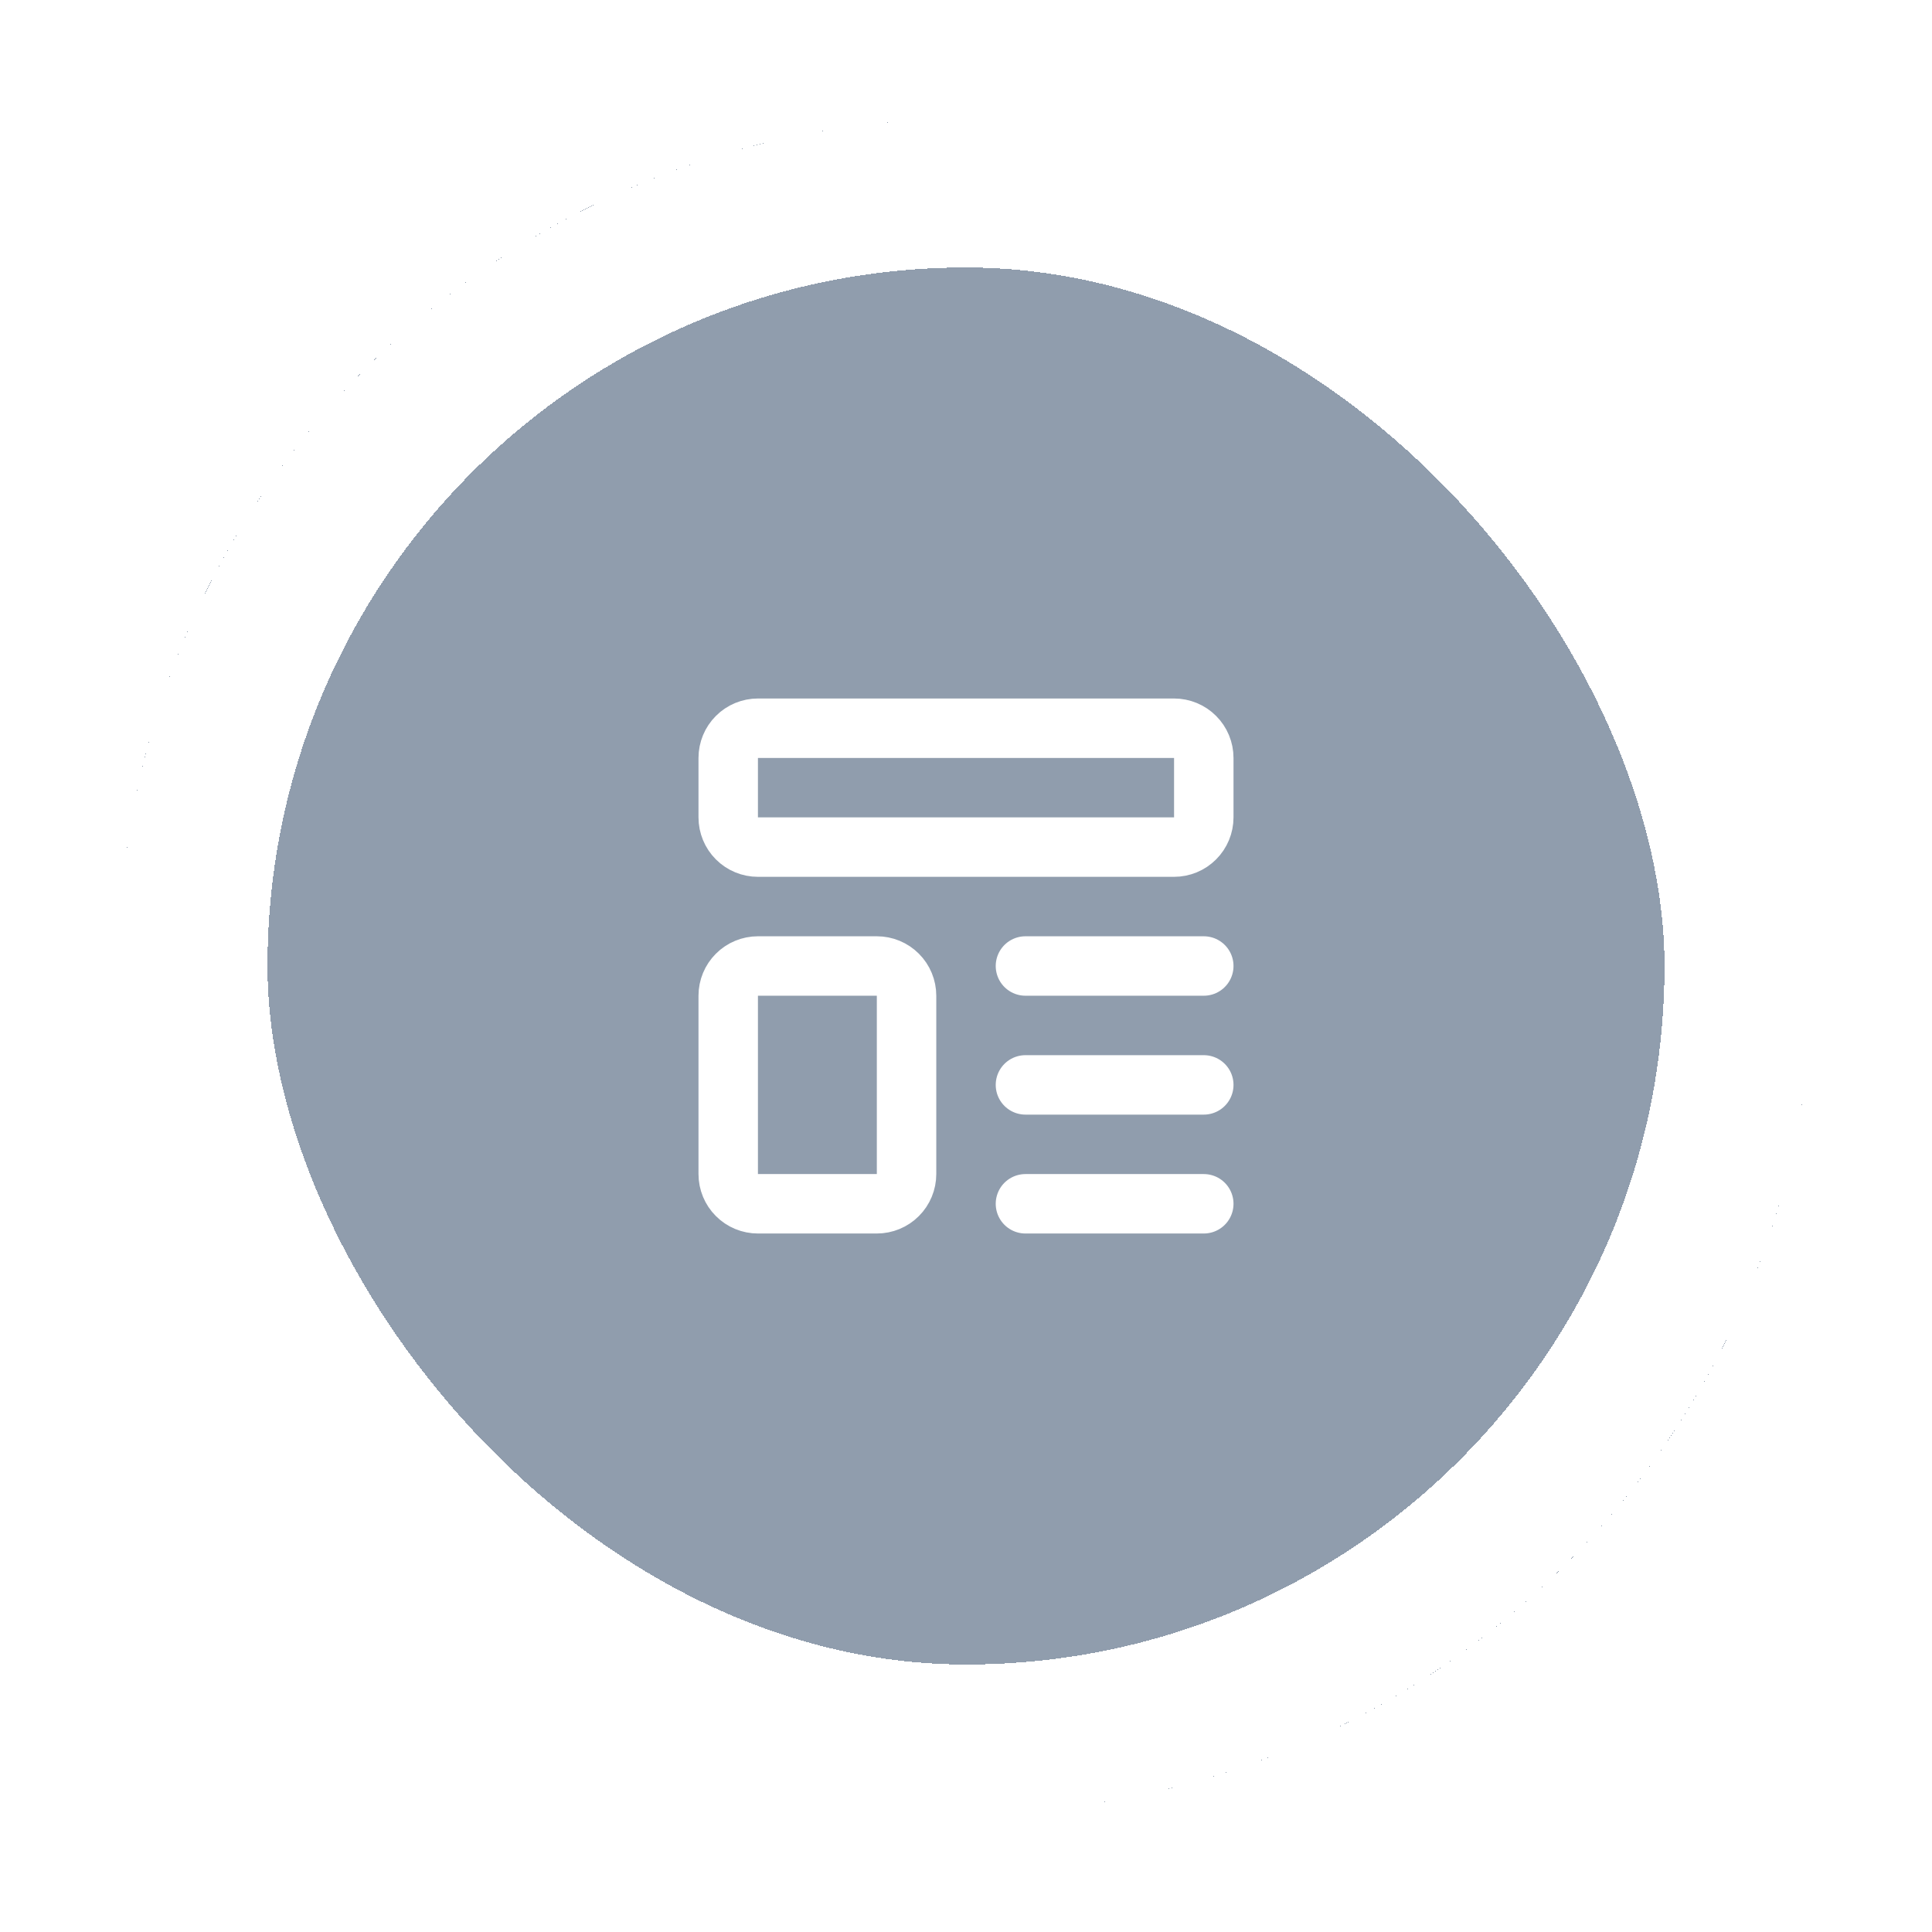 <svg width="65" height="65" viewBox="0 0 65 65" fill="none" xmlns="http://www.w3.org/2000/svg">
<g filter="url(#filter0_d_4_516)">
<rect x="4" width="57" height="57" rx="28.5" fill="#909DAD" shape-rendering="crispEdges"/>
<rect x="6.5" y="2.5" width="52" height="52" rx="26" stroke="white" stroke-width="5" shape-rendering="crispEdges"/>
<path d="M34.5 28.5H40.5M34.5 32.5H40.5M34.5 36.5H40.5M24.5 21.5C24.5 21.235 24.605 20.98 24.793 20.793C24.98 20.605 25.235 20.5 25.5 20.5H39.5C39.765 20.5 40.02 20.605 40.207 20.793C40.395 20.98 40.5 21.235 40.5 21.5V23.5C40.5 23.765 40.395 24.02 40.207 24.207C40.02 24.395 39.765 24.5 39.5 24.5H25.5C25.235 24.5 24.98 24.395 24.793 24.207C24.605 24.02 24.5 23.765 24.5 23.5V21.5ZM24.5 29.5C24.5 29.235 24.605 28.98 24.793 28.793C24.98 28.605 25.235 28.5 25.5 28.5H29.5C29.765 28.5 30.02 28.605 30.207 28.793C30.395 28.98 30.5 29.235 30.5 29.5V35.5C30.5 35.765 30.395 36.02 30.207 36.207C30.02 36.395 29.765 36.5 29.5 36.5H25.5C25.235 36.5 24.98 36.395 24.793 36.207C24.605 36.02 24.5 35.765 24.5 35.5V29.5Z" stroke="white" stroke-width="2" stroke-linecap="round" stroke-linejoin="round"/>
</g>
<defs>
<filter id="filter0_d_4_516" x="0" y="0" width="65" height="65" filterUnits="userSpaceOnUse" color-interpolation-filters="sRGB">
<feFlood flood-opacity="0" result="BackgroundImageFix"/>
<feColorMatrix in="SourceAlpha" type="matrix" values="0 0 0 0 0 0 0 0 0 0 0 0 0 0 0 0 0 0 127 0" result="hardAlpha"/>
<feOffset dy="4"/>
<feGaussianBlur stdDeviation="2"/>
<feComposite in2="hardAlpha" operator="out"/>
<feColorMatrix type="matrix" values="0 0 0 0 0 0 0 0 0 0 0 0 0 0 0 0 0 0 0.25 0"/>
<feBlend mode="normal" in2="BackgroundImageFix" result="effect1_dropShadow_4_516"/>
<feBlend mode="normal" in="SourceGraphic" in2="effect1_dropShadow_4_516" result="shape"/>
</filter>
</defs>
</svg>

